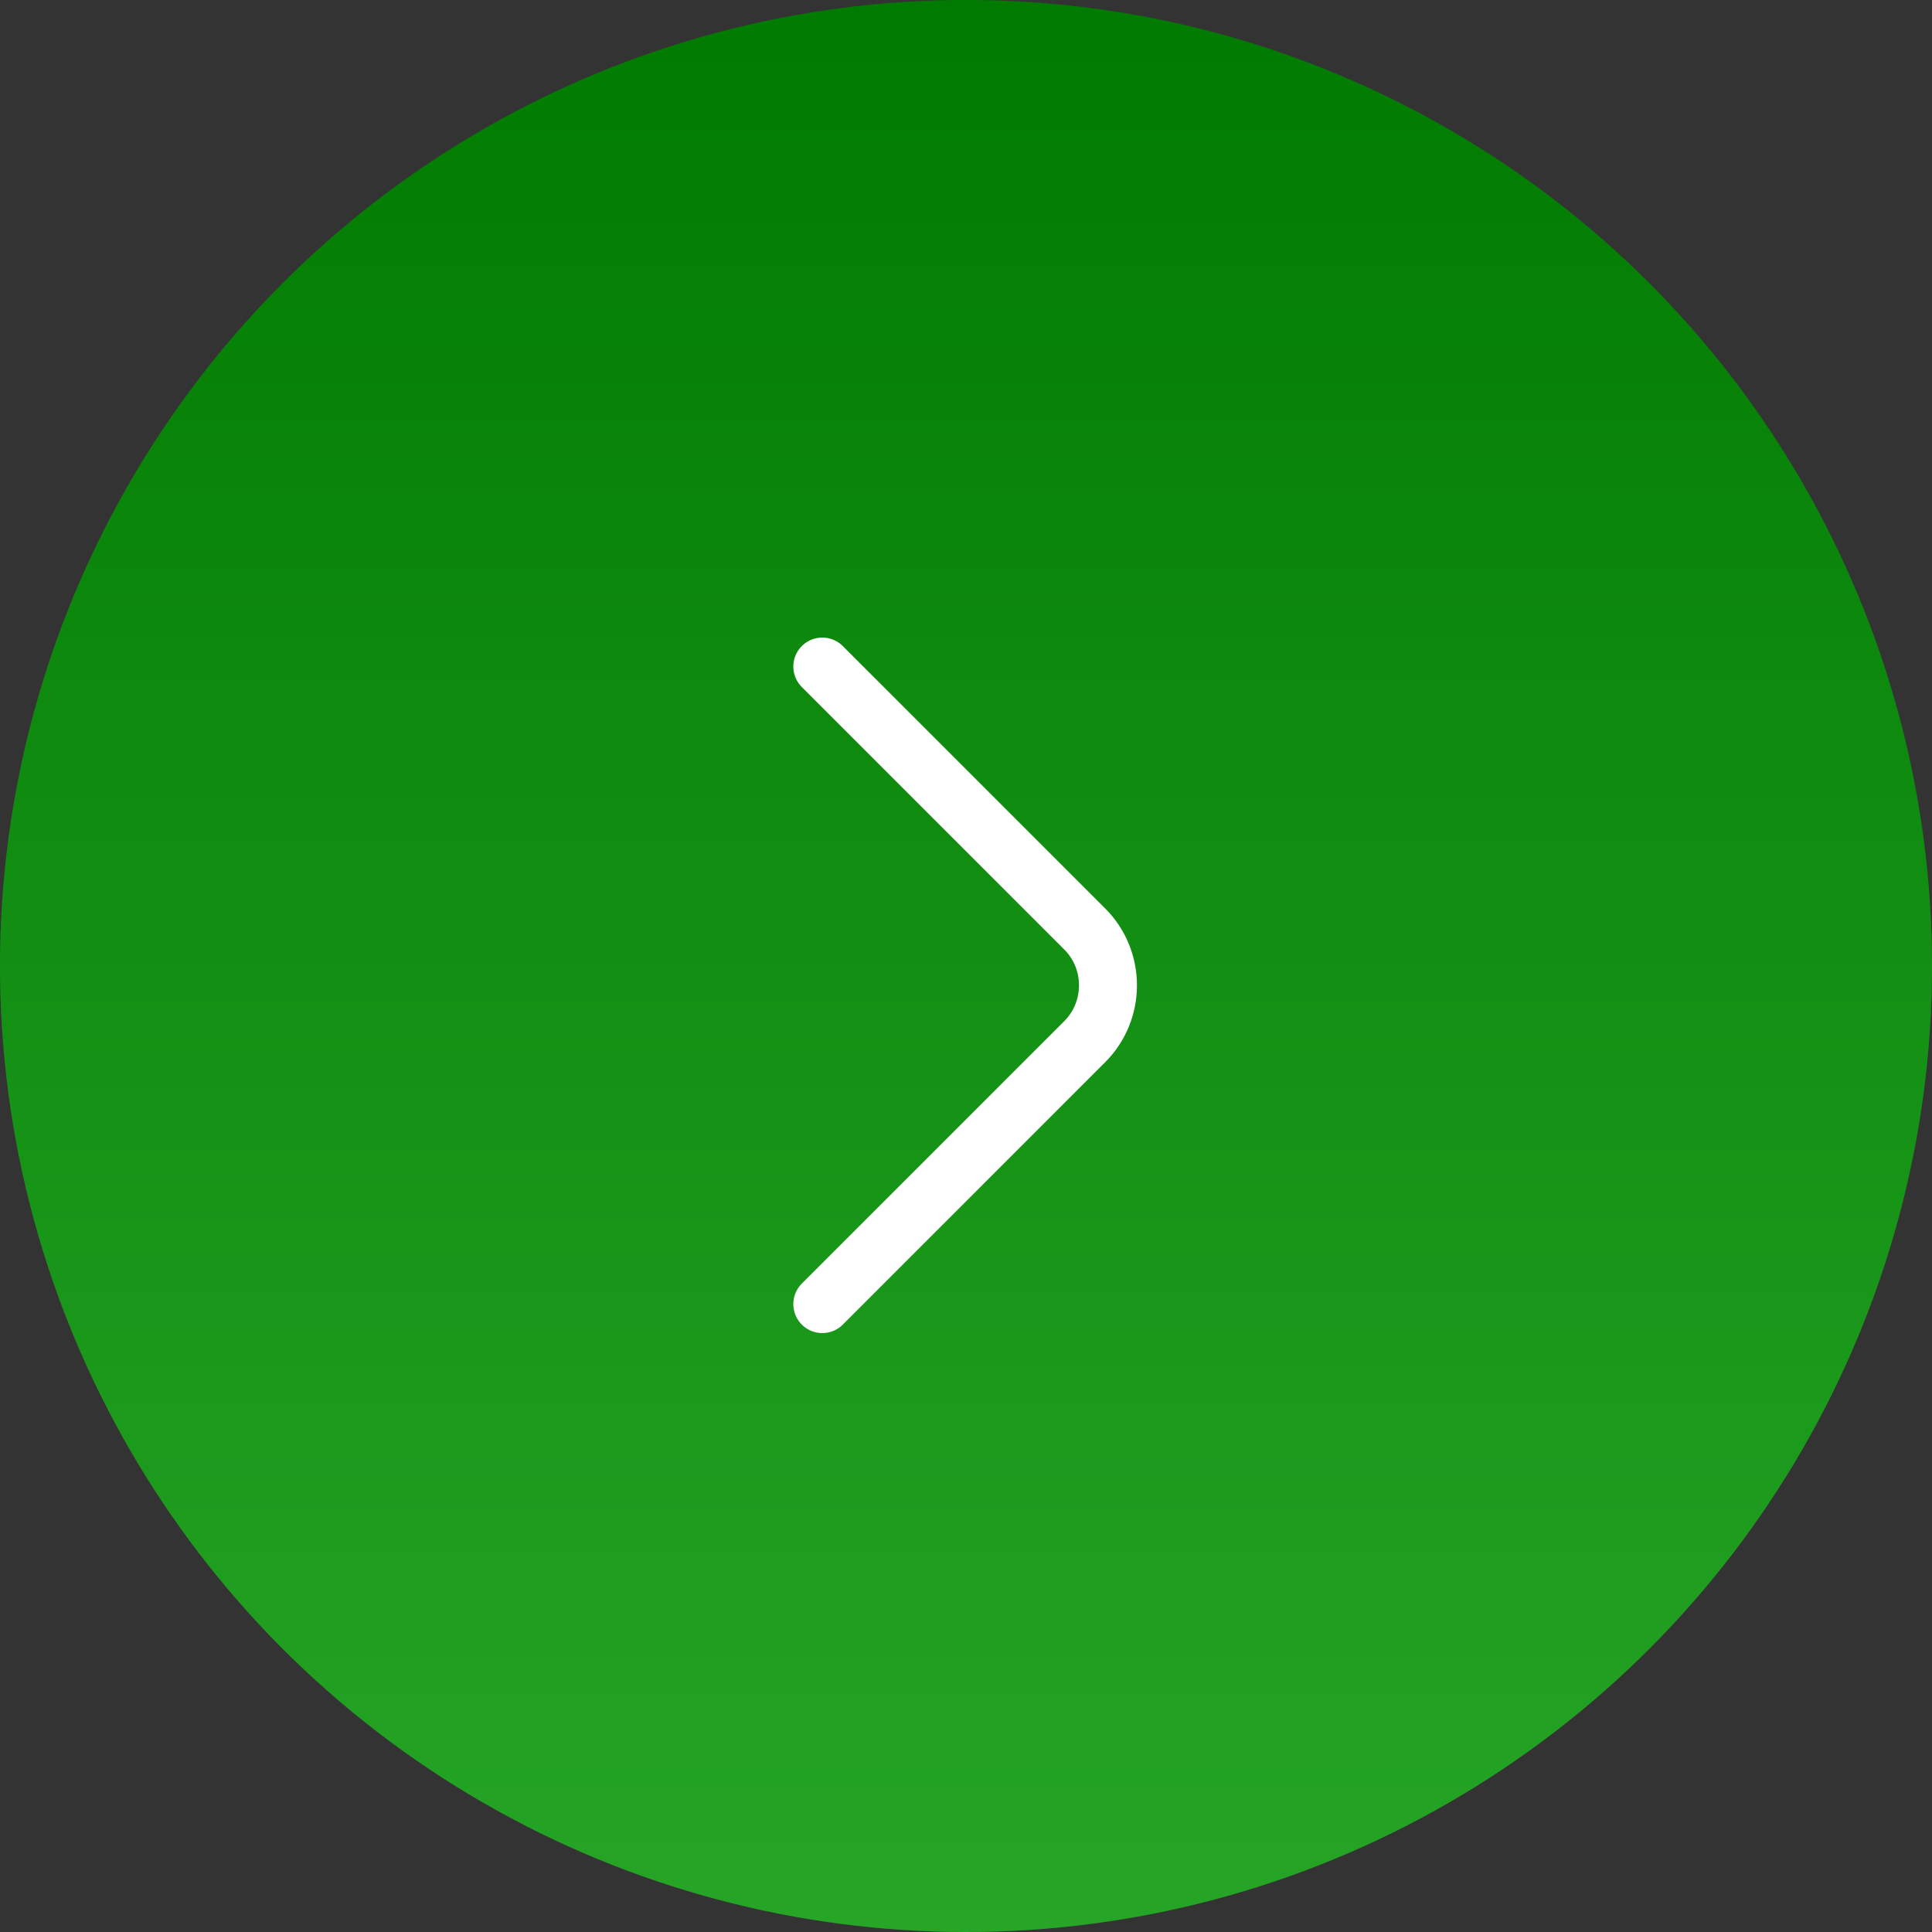 <svg width="50" height="50" viewBox="0 0 50 50" fill="none" xmlns="http://www.w3.org/2000/svg">
<rect x="0" y="0" width="50" height="50" fill="#333333" stroke="none"/>
<circle cx="25" cy="25" r="25" fill="url(#paint0_linear_3328_63795)"/>
<circle cx="25" cy="25" r="25" fill="black" fill-opacity="0.2"/>
<path d="M21.281 33.75L28.073 26.958C28.875 26.156 28.875 24.844 28.073 24.042L21.281 17.25" stroke="white" stroke-width="1.5" stroke-miterlimit="10" stroke-linecap="round" stroke-linejoin="round"/>
<defs>
<linearGradient id="paint0_linear_3328_63795" x1="25" y1="0" x2="25" y2="50" gradientUnits="userSpaceOnUse">
<stop stop-color="#009900"/>
<stop offset="1" stop-color="#2FCE2F"/>
</linearGradient>
</defs>
</svg>
